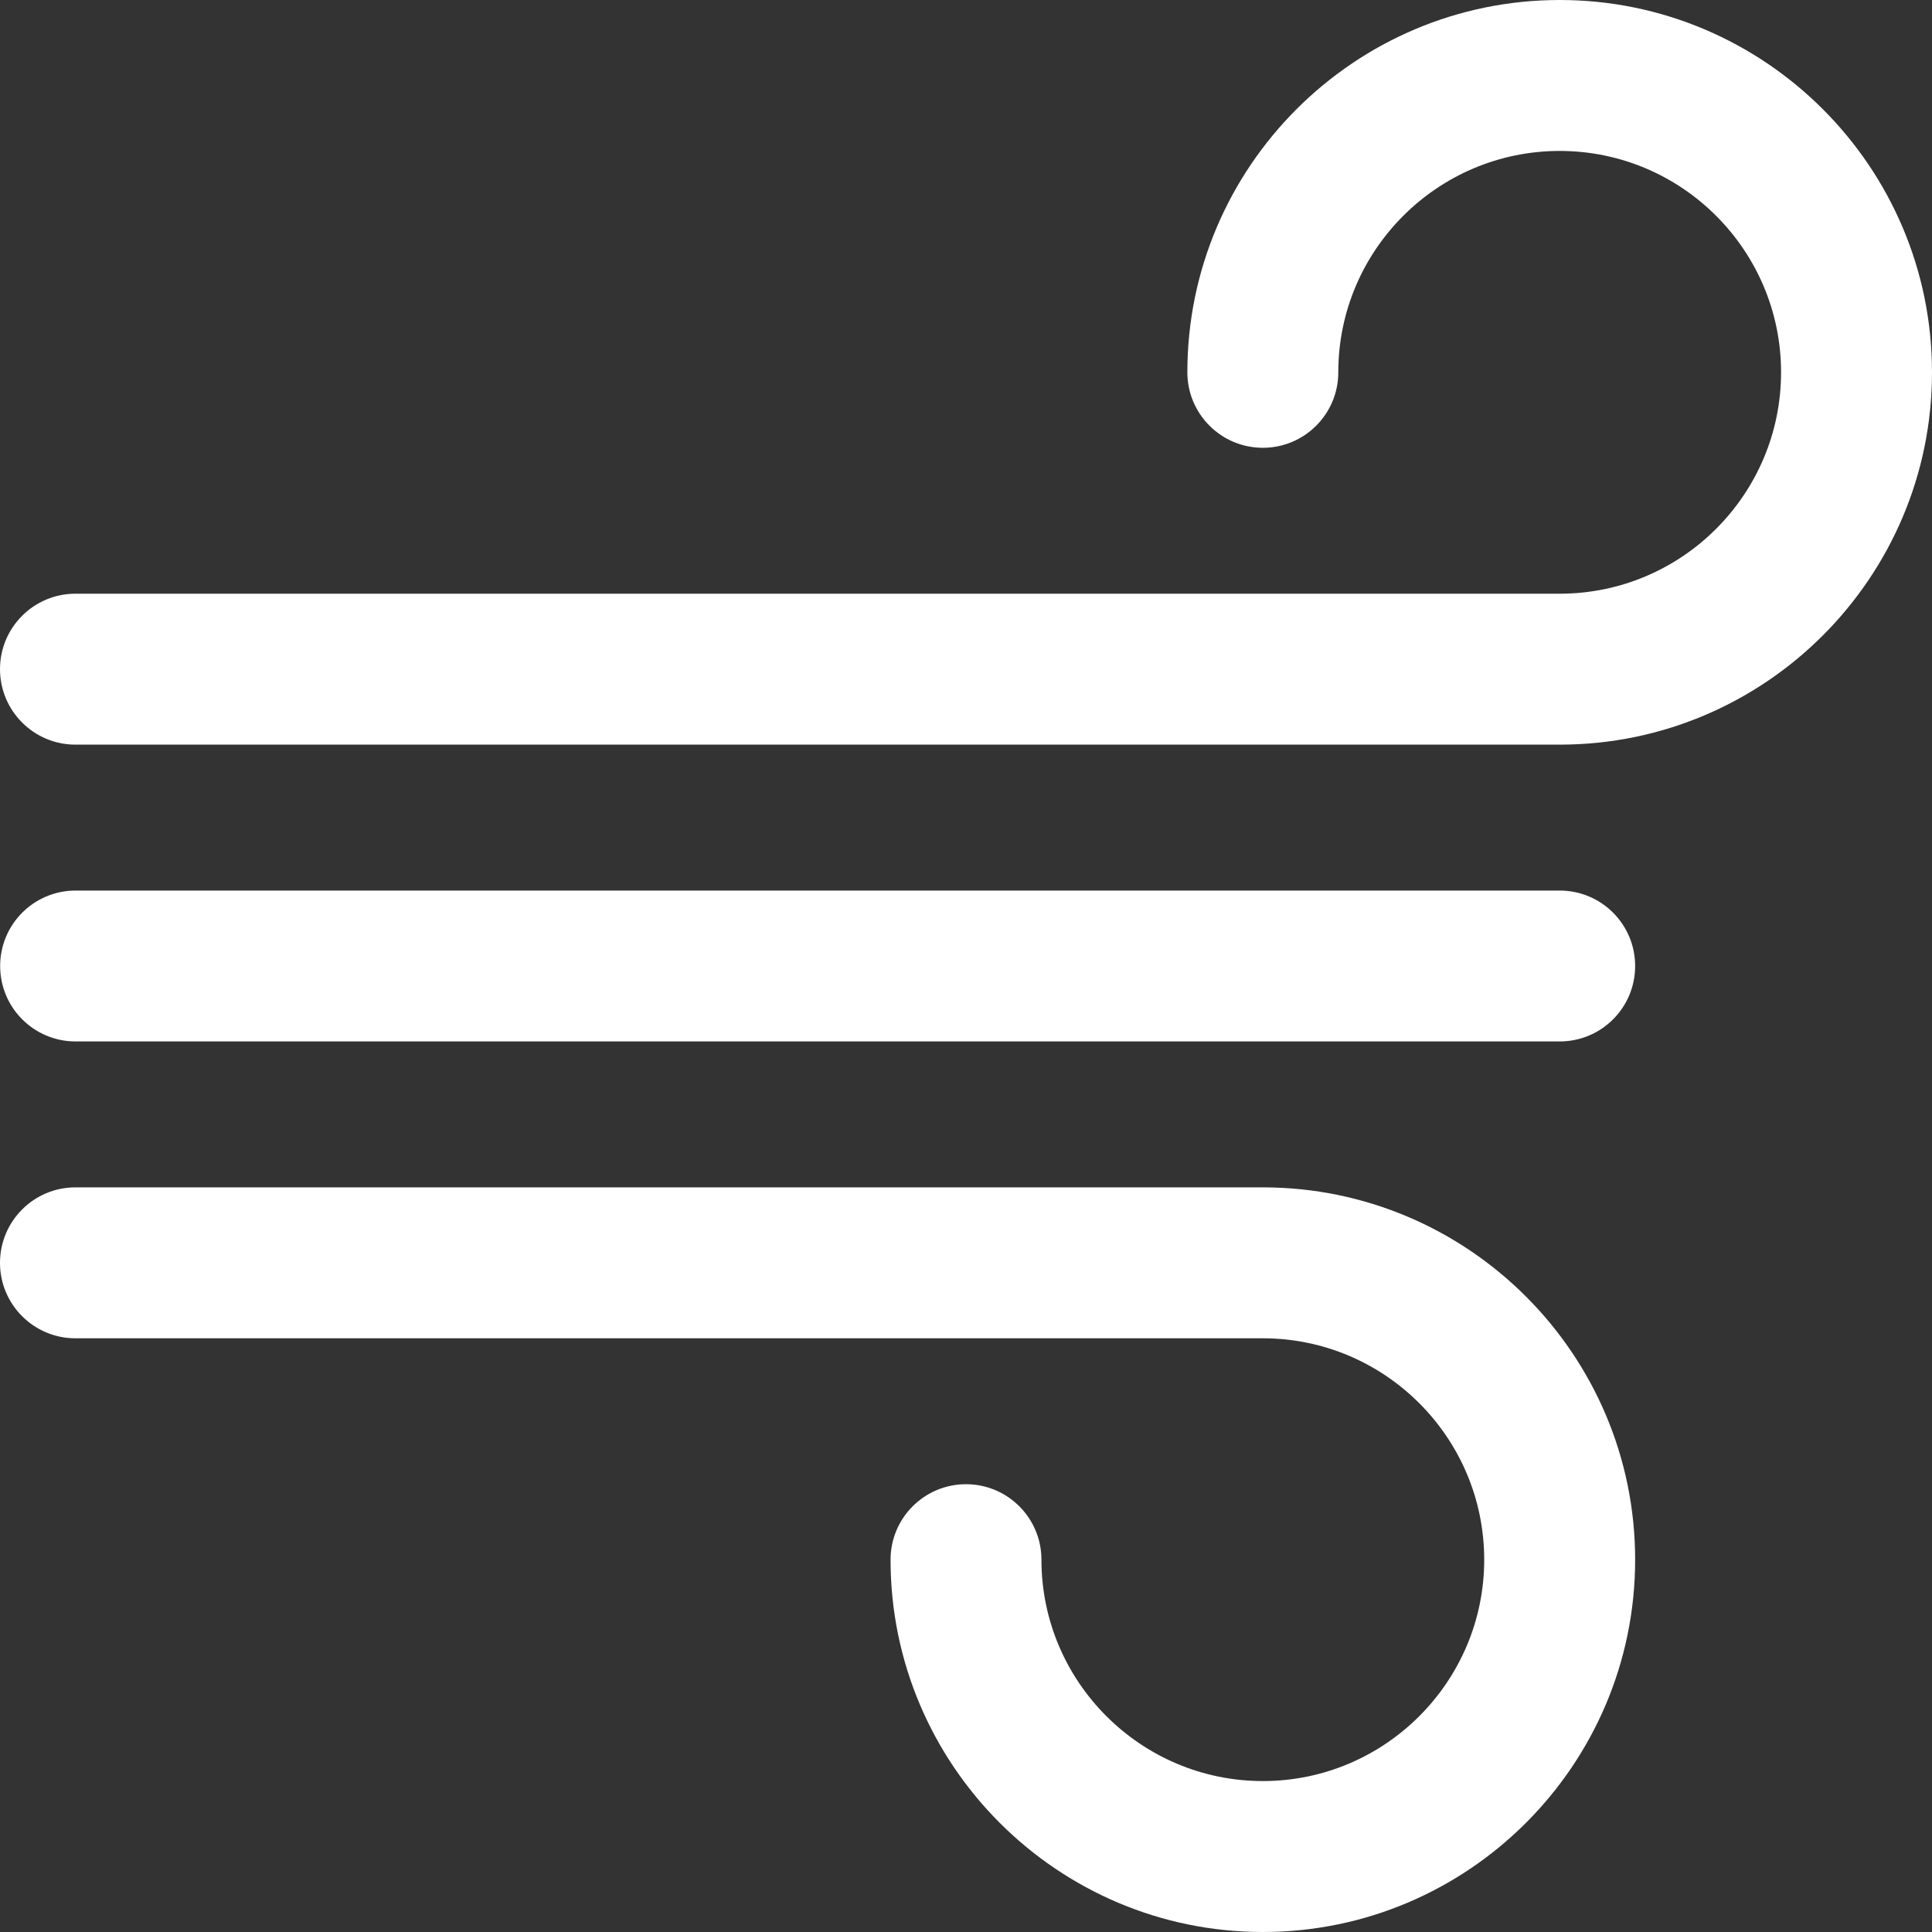 <svg width="40" height="40" viewBox="0 0 40 40" fill="none" xmlns="http://www.w3.org/2000/svg">
<rect x="0" y="0" width="40" height="40" fill="#333333" stroke="none"/>
<g clip-path="url(#clip0_30_45)">
<path d="M40 7.708C40 11.959 36.542 15.417 32.292 15.417H1.562C0.7 15.417 0 14.717 0 13.854C0 12.991 0.7 12.292 1.562 12.292H32.292C34.819 12.292 36.875 10.236 36.875 7.708C36.875 5.181 34.819 3.125 32.292 3.125C29.764 3.125 27.708 5.181 27.708 7.708C27.708 8.571 27.009 9.271 26.146 9.271C25.283 9.271 24.583 8.571 24.583 7.708C24.583 3.458 28.041 0 32.292 0C36.542 0 40 3.458 40 7.708ZM26.146 24.583H1.562C0.7 24.583 0 25.283 0 26.146C0 27.009 0.7 27.708 1.562 27.708H26.146C28.673 27.708 30.729 29.765 30.729 32.292C30.729 34.819 28.673 36.875 26.146 36.875C23.619 36.875 21.562 34.819 21.562 32.292C21.562 31.429 20.863 30.729 20 30.729C19.137 30.729 18.438 31.429 18.438 32.292C18.438 36.542 21.895 40 26.146 40C30.396 40 33.854 36.542 33.854 32.292C33.854 28.041 30.396 24.583 26.146 24.583ZM32.292 18.438H1.565C0.702 18.438 0.003 19.137 0.003 20C0.003 20.863 0.702 21.562 1.565 21.562H32.292C33.155 21.562 33.854 20.863 33.854 20C33.854 19.137 33.155 18.438 32.292 18.438Z" fill="white"/>
</g>
<defs>
<clipPath id="clip0_30_45">
<rect width="40" height="40" fill="white"/>
</clipPath>
</defs>
</svg>
